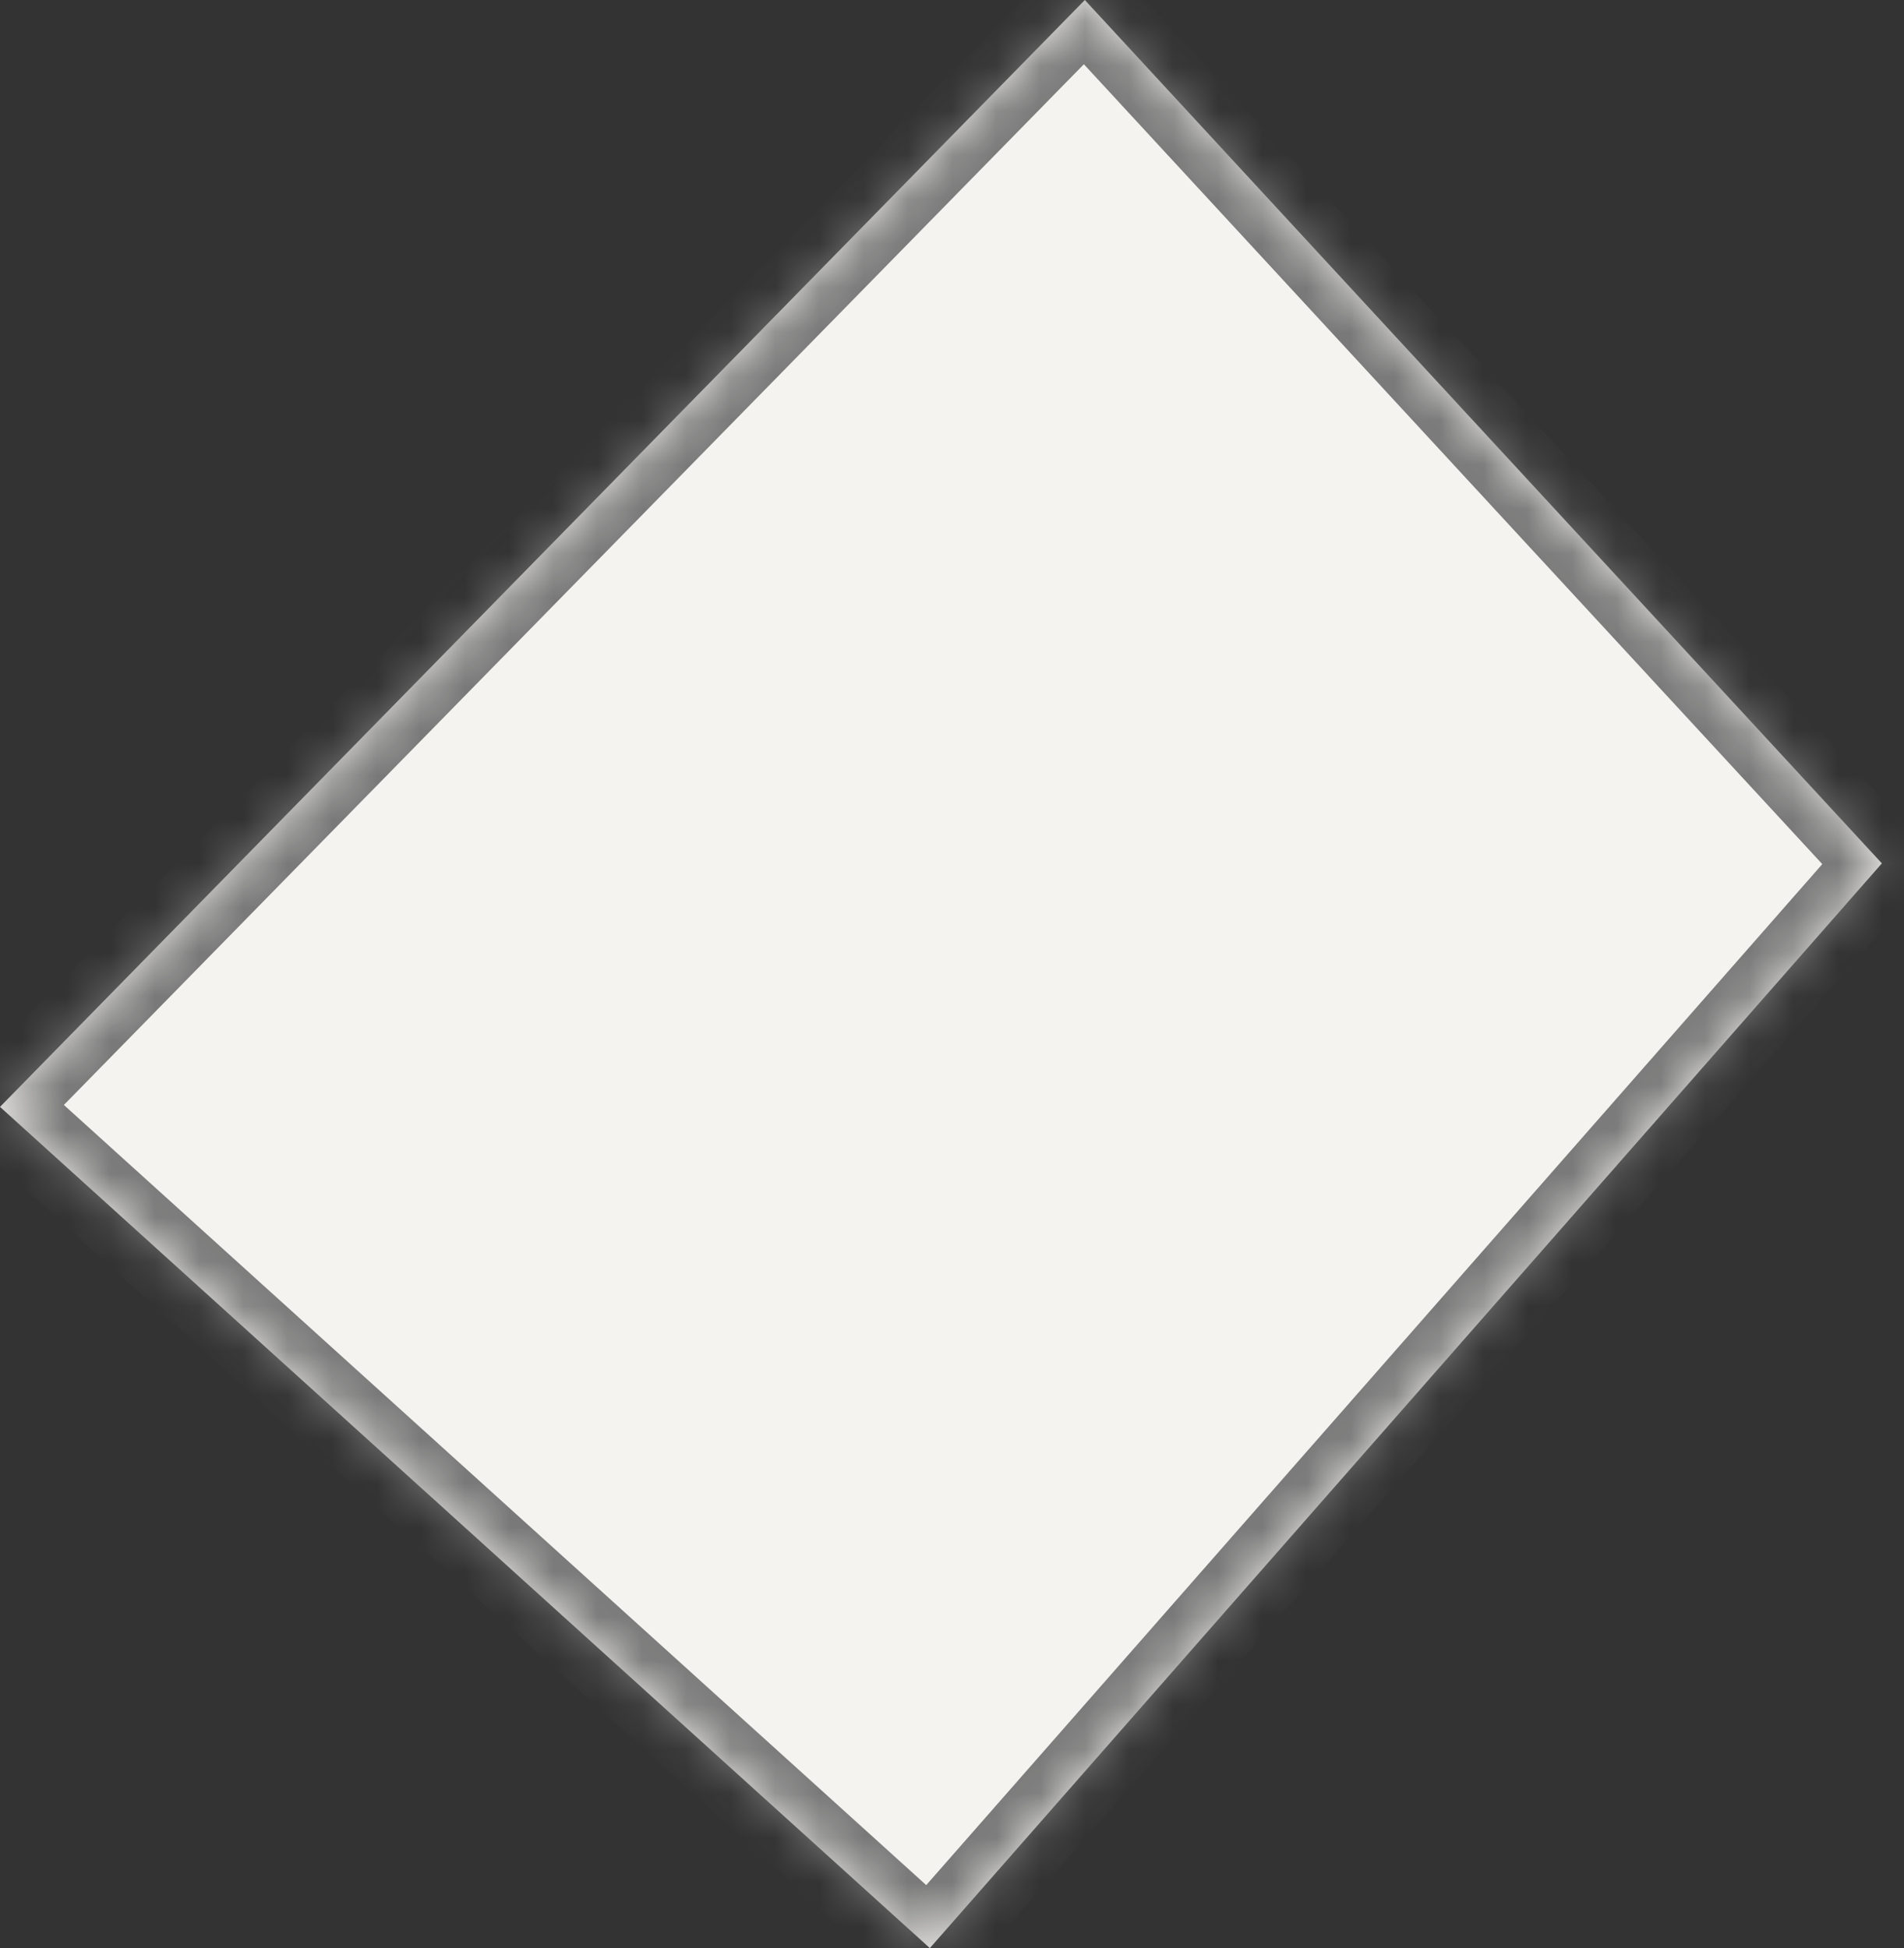 ﻿<?xml version="1.0" encoding="utf-8"?>
<svg version="1.1" xmlns:xlink="http://www.w3.org/1999/xlink" width="43px" height="44px" xmlns="http://www.w3.org/2000/svg">
  <rect width="100%" height="100%" fill="#333333" stroke="none"/>
  <defs>
    <mask fill="white" id="clip29">
      <path d="M 24.5 0  L 42.5 19.5  L 21 44  L 0 25  L 24.5 0  Z " fill-rule="evenodd" />
    </mask>
  </defs>
  <g transform="matrix(1 0 0 1 -24 -6 )">
    <path d="M 24.5 0  L 42.5 19.5  L 21 44  L 0 25  L 24.5 0  Z " fill-rule="nonzero" fill="#f4f3f0" stroke="none" transform="matrix(1 0 0 1 24 6 )" />
    <path d="M 24.5 0  L 42.5 19.5  L 21 44  L 0 25  L 24.5 0  Z " stroke-width="2" stroke="#797979" fill="none" transform="matrix(1 0 0 1 24 6 )" mask="url(#clip29)" />
  </g>
</svg>